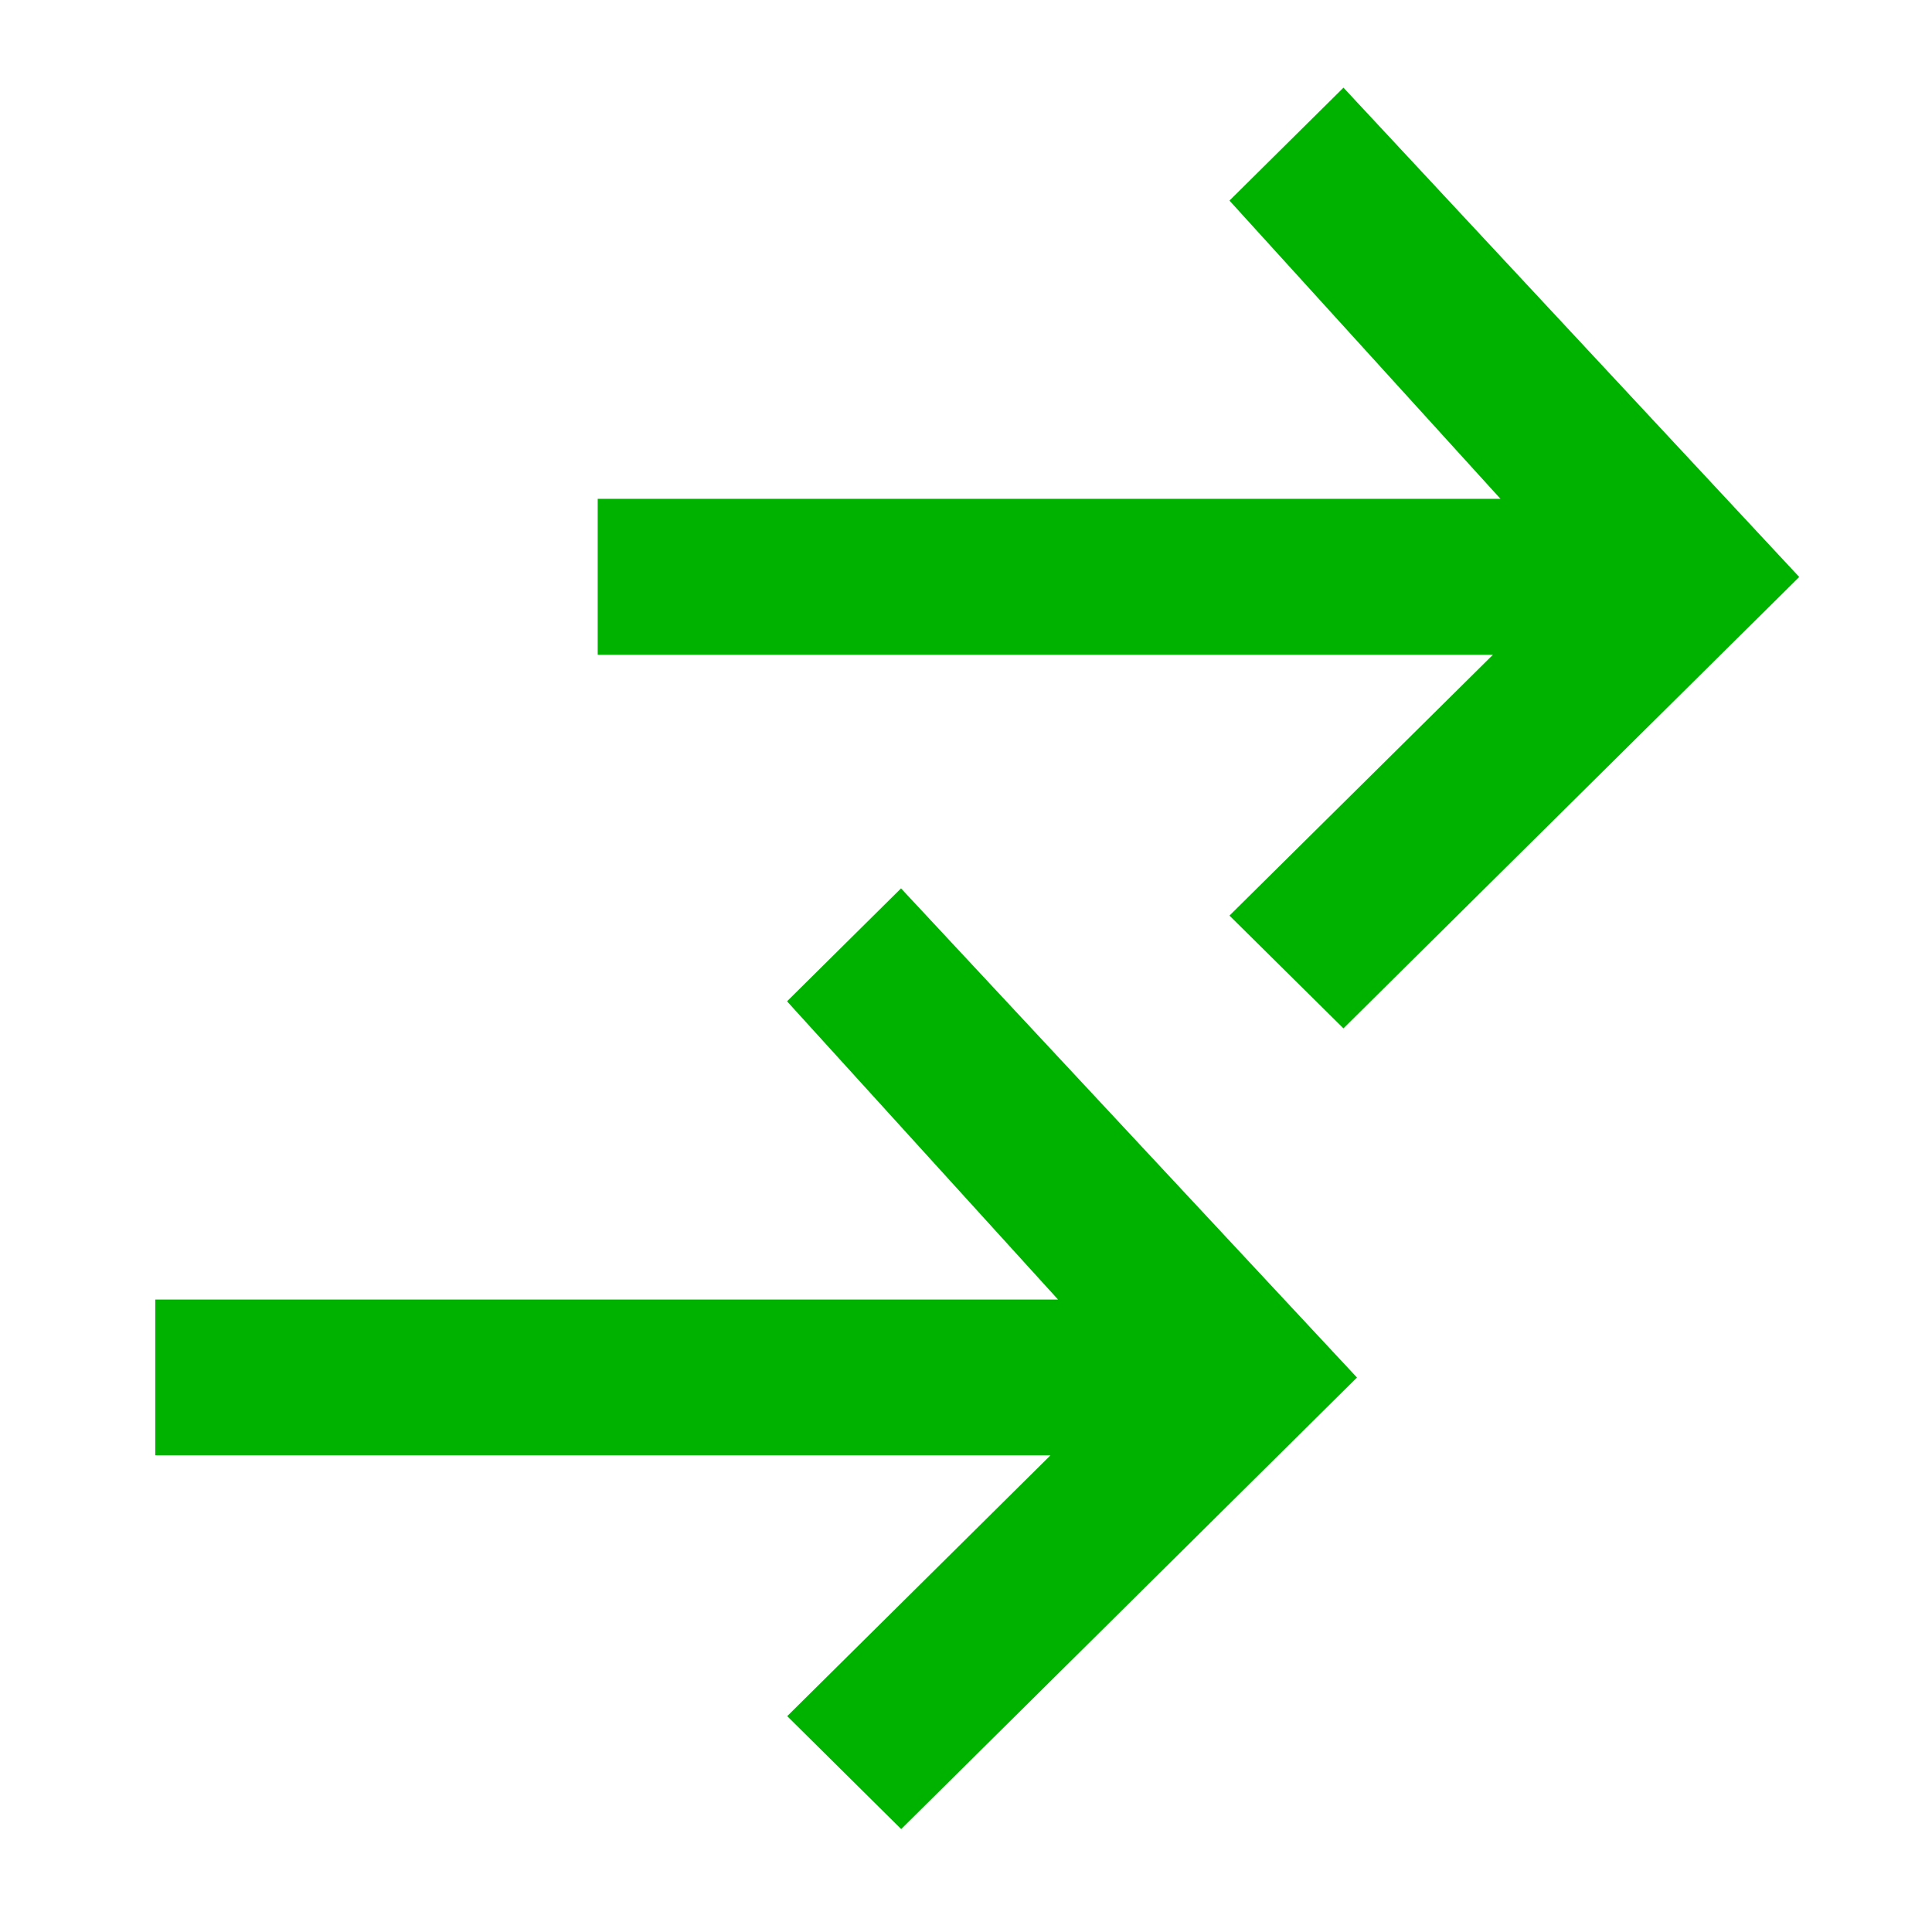 <?xml version="1.0" encoding="UTF-8" standalone="no"?>
<svg
   viewBox="0 0 11 11"
   version="1.1"
   id="svg1"
   sodipodi:docname="thread-running.svg"
   inkscape:version="1.3 (0e150ed6c4, 2023-07-21)"
   xmlns:inkscape="http://www.inkscape.org/namespaces/inkscape"
   xmlns:sodipodi="http://sodipodi.sourceforge.net/DTD/sodipodi-0.dtd"
   xmlns="http://www.w3.org/2000/svg"
   xmlns:svg="http://www.w3.org/2000/svg">
  <defs
     id="defs1" />
  <sodipodi:namedview
     id="namedview1"
     pagecolor="#ffffff"
     bordercolor="#000000"
     borderopacity="0.25"
     inkscape:showpageshadow="2"
     inkscape:pageopacity="0.0"
     inkscape:pagecheckerboard="0"
     inkscape:deskcolor="#d1d1d1"
     inkscape:zoom="58.248868"
     inkscape:cx="5.6395945"
     inkscape:cy="5.2275694"
     inkscape:window-width="1920"
     inkscape:window-height="1009"
     inkscape:window-x="-8"
     inkscape:window-y="-8"
     inkscape:window-maximized="1"
     inkscape:current-layer="svg1" />
  <path
     id="path1"
     style="stroke-width:1;fill:#00b200;fill-opacity:1"
     d="M 7.649,0.499 7,1.142 8.543,2.84 H 3.403 V 3.728 H 8.5 L 7,5.213 7.649,5.855 10.244,3.285 Z" />
  <path
     id="path2"
     style="stroke-width:1;fill:#00b200;fill-opacity:1"
     d="m 5.13,5.058 -0.649,0.643 1.543,1.698 H 0.884 V 8.286 H 5.981 l -1.499,1.485 0.649,0.643 2.595,-2.571 z" />
</svg>
